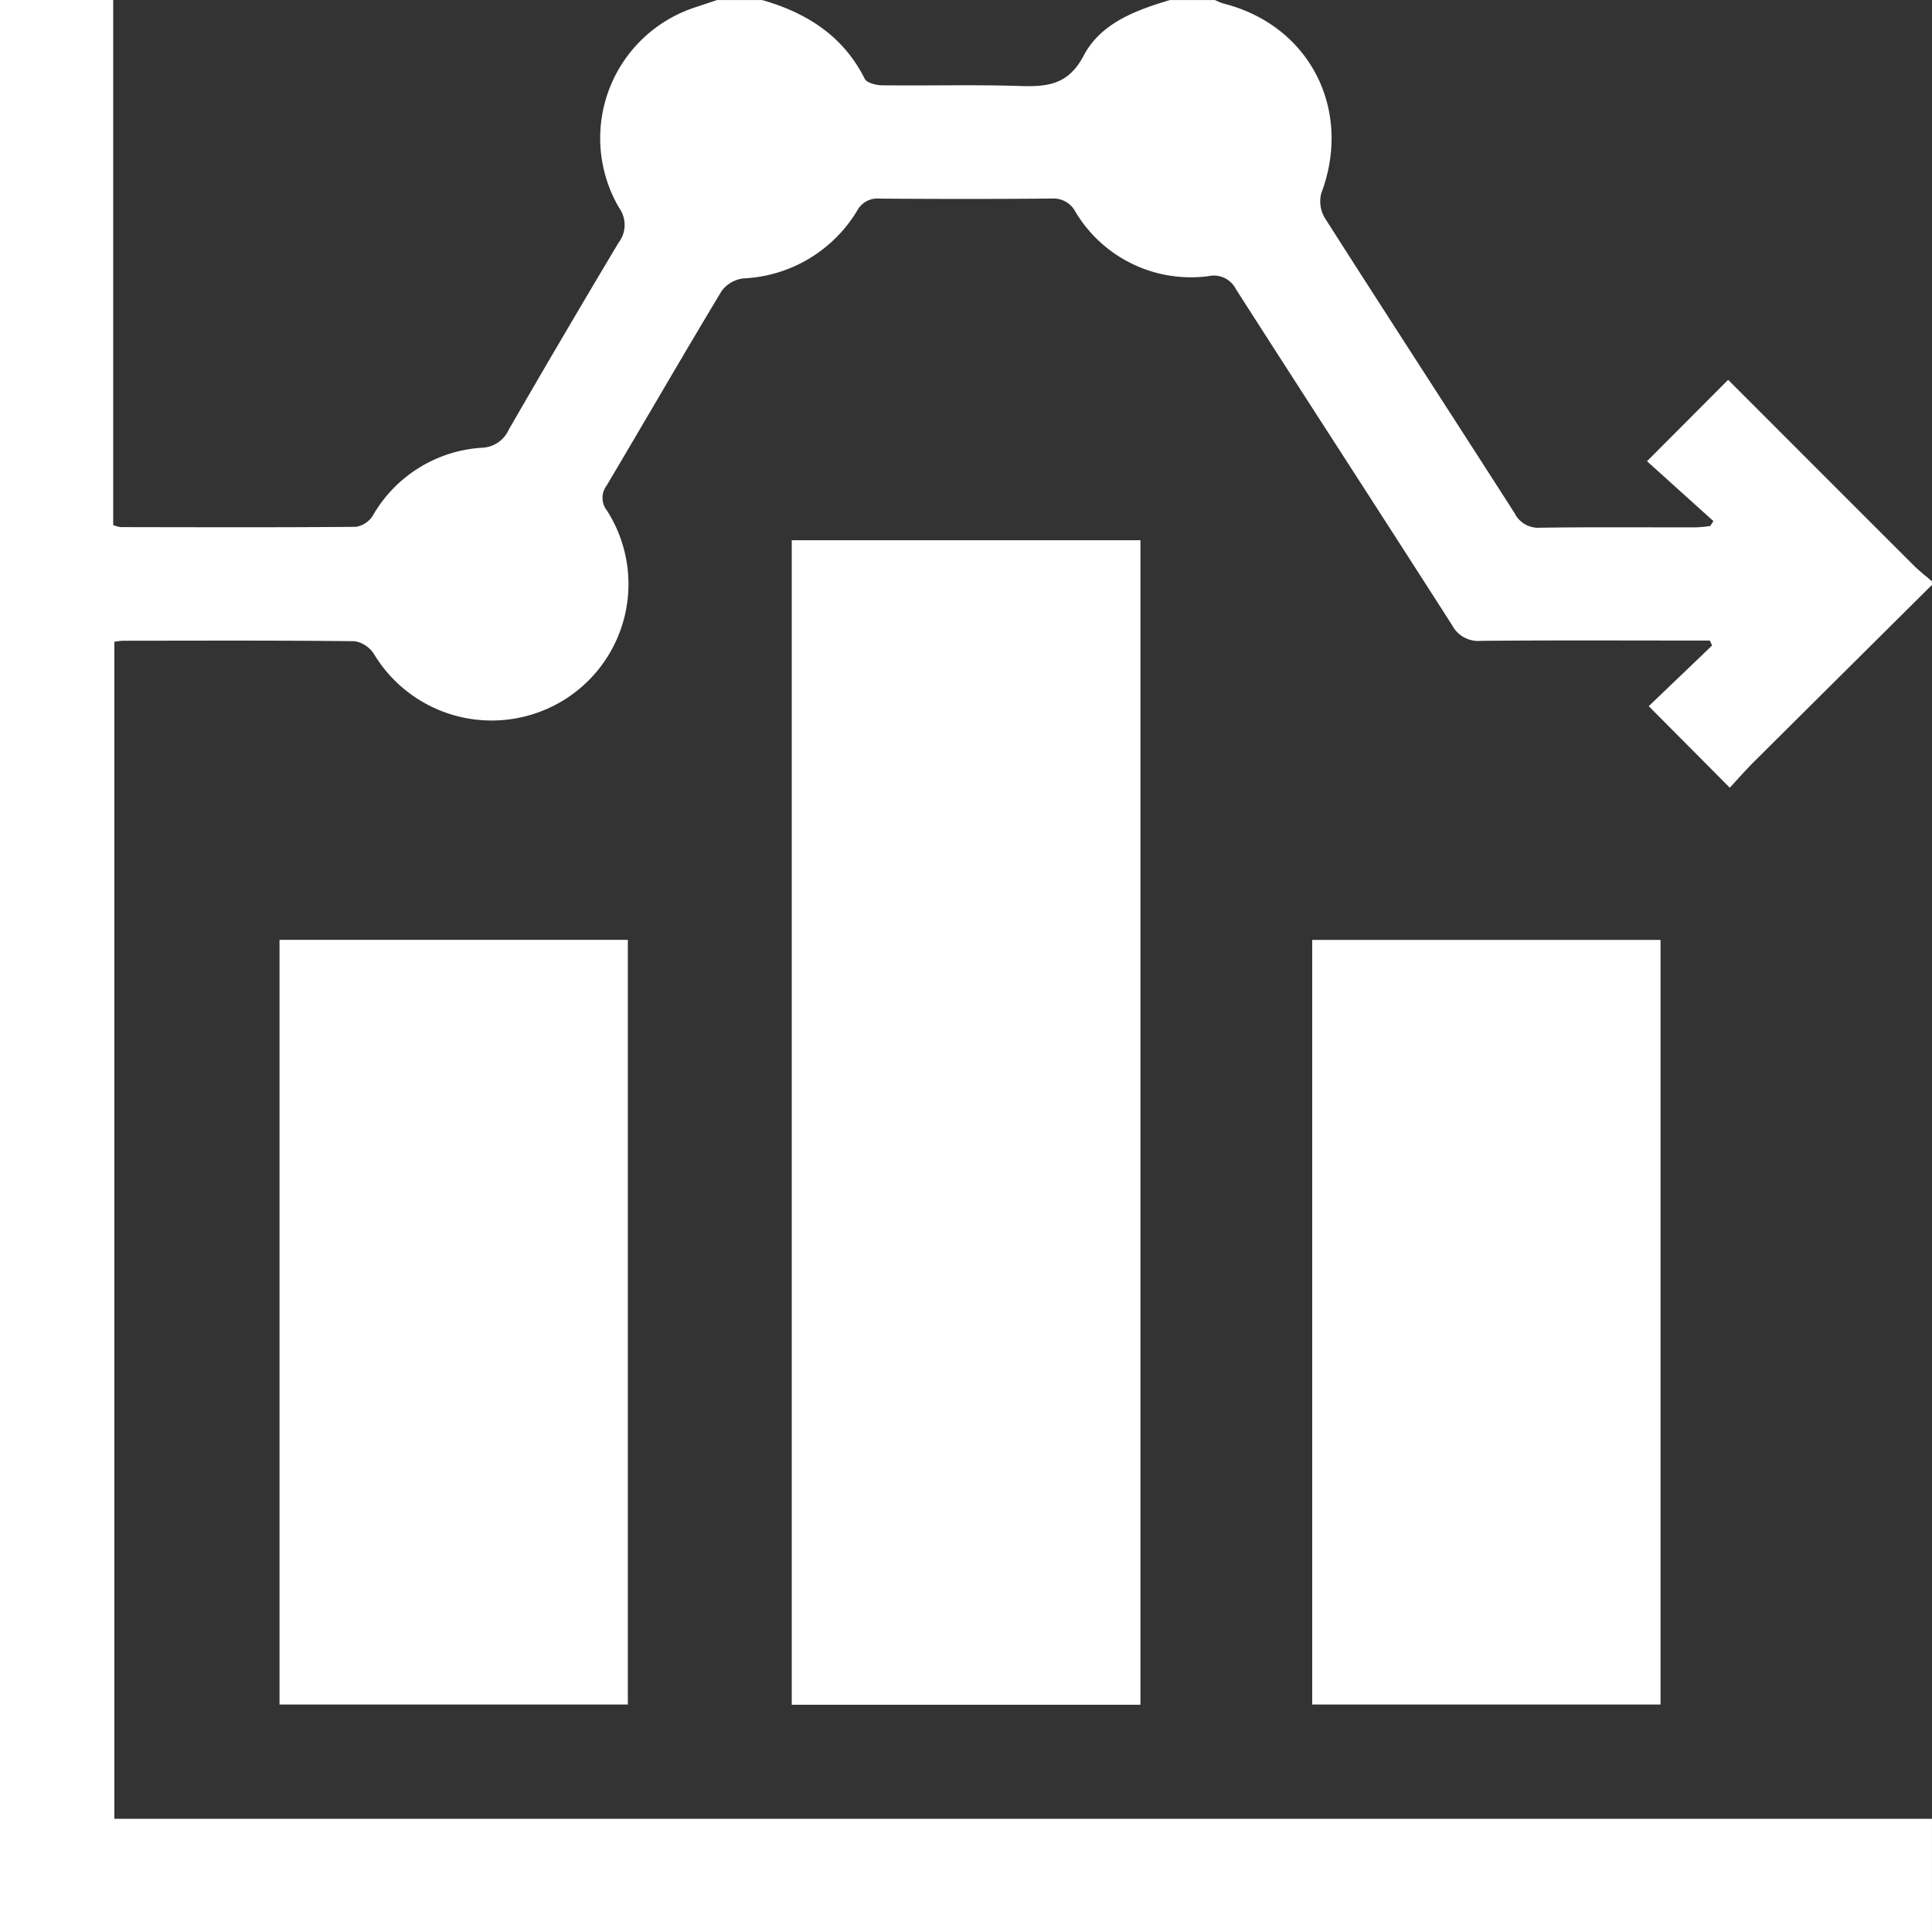 <svg xmlns="http://www.w3.org/2000/svg" width="175.926" height="175.926" viewBox="0 0 175.926 175.926">
  <rect x="0" y="0" width="175.926" height="175.926" fill="#333333" stroke="none"/>
  <g id="average_icon" data-name="average icon" transform="translate(582.024 -234.756)">
    <g id="Group_2511" data-name="Group 2511" transform="translate(-582.024 234.756)">
      <path id="Path_5859" data-name="Path 5859" d="M-406.1,288.015q-8.1,8.043-16.193,16.091c-.81.807-1.561,1.672-2.218,2.378l-7.381-7.425,5.771-5.524-.209-.452h-1.783c-6.356,0-12.712-.033-19.066.028a2.684,2.684,0,0,1-2.616-1.422c-6.536-10.218-13.147-20.388-19.685-30.6a2.254,2.254,0,0,0-2.485-1.19,12.244,12.244,0,0,1-12.131-5.858,2.263,2.263,0,0,0-2.187-1.205c-5.21.049-10.421.041-15.631.006a2.085,2.085,0,0,0-2.065,1.112,12.764,12.764,0,0,1-10.35,6.153,2.894,2.894,0,0,0-1.978,1.14c-3.544,5.878-6.972,11.825-10.48,17.725a1.856,1.856,0,0,0,.034,2.278,12.419,12.419,0,0,1-3.955,17.268,12.517,12.517,0,0,1-17.26-4.2,2.6,2.6,0,0,0-1.752-1.174c-7.042-.08-14.084-.049-21.127-.043a6.944,6.944,0,0,0-.763.095V400.374H-406.1v10.308H-582.024V234.756h10.308v47.809a3.11,3.11,0,0,0,.65.189c7.151.011,14.3.036,21.452-.025a2.236,2.236,0,0,0,1.526-1,12.327,12.327,0,0,1,9.919-6.2,2.793,2.793,0,0,0,2.477-1.657q4.927-8.539,9.983-17a2.661,2.661,0,0,0,.061-3.193,12.529,12.529,0,0,1,6.986-18.274c.642-.211,1.282-.428,1.924-.643h4.123c4.05,1.164,7.366,3.253,9.333,7.168.189.377,1.038.588,1.583.594,4.176.048,8.355-.07,12.528.063,2.5.079,4.418-.082,5.826-2.767,1.545-2.947,4.728-4.127,7.84-5.057h4.123a5.607,5.607,0,0,0,.77.318c7.85,1.98,11.775,9.668,8.9,17.282a2.949,2.949,0,0,0,.344,2.273c5.722,8.97,11.523,17.89,17.262,26.849a2.4,2.4,0,0,0,2.318,1.325c4.751-.068,9.5-.025,14.254-.035a12.324,12.324,0,0,0,1.25-.125l.279-.446-6.043-5.449,7.386-7.411c5.569,5.569,11.231,11.238,16.9,16.9.516.515,1.1.96,1.655,1.438Z" transform="translate(582.024 -234.756)" fill="#fff"/>
      <path id="Path_5860" data-name="Path 5860" d="M-372.2,377.924h31.751v106.04H-372.2Z" transform="translate(444.296 -328.731)" fill="#fff"/>
      <path id="Path_5861" data-name="Path 5861" d="M-507.948,483.828h31.718v69.629h-31.718Z" transform="translate(533.401 -398.245)" fill="#fff"/>
      <path id="Path_5862" data-name="Path 5862" d="M-234.27,483.843h31.717v69.623H-234.27Z" transform="translate(353.76 -398.255)" fill="#fff"/>
    </g>
  </g>
</svg>
